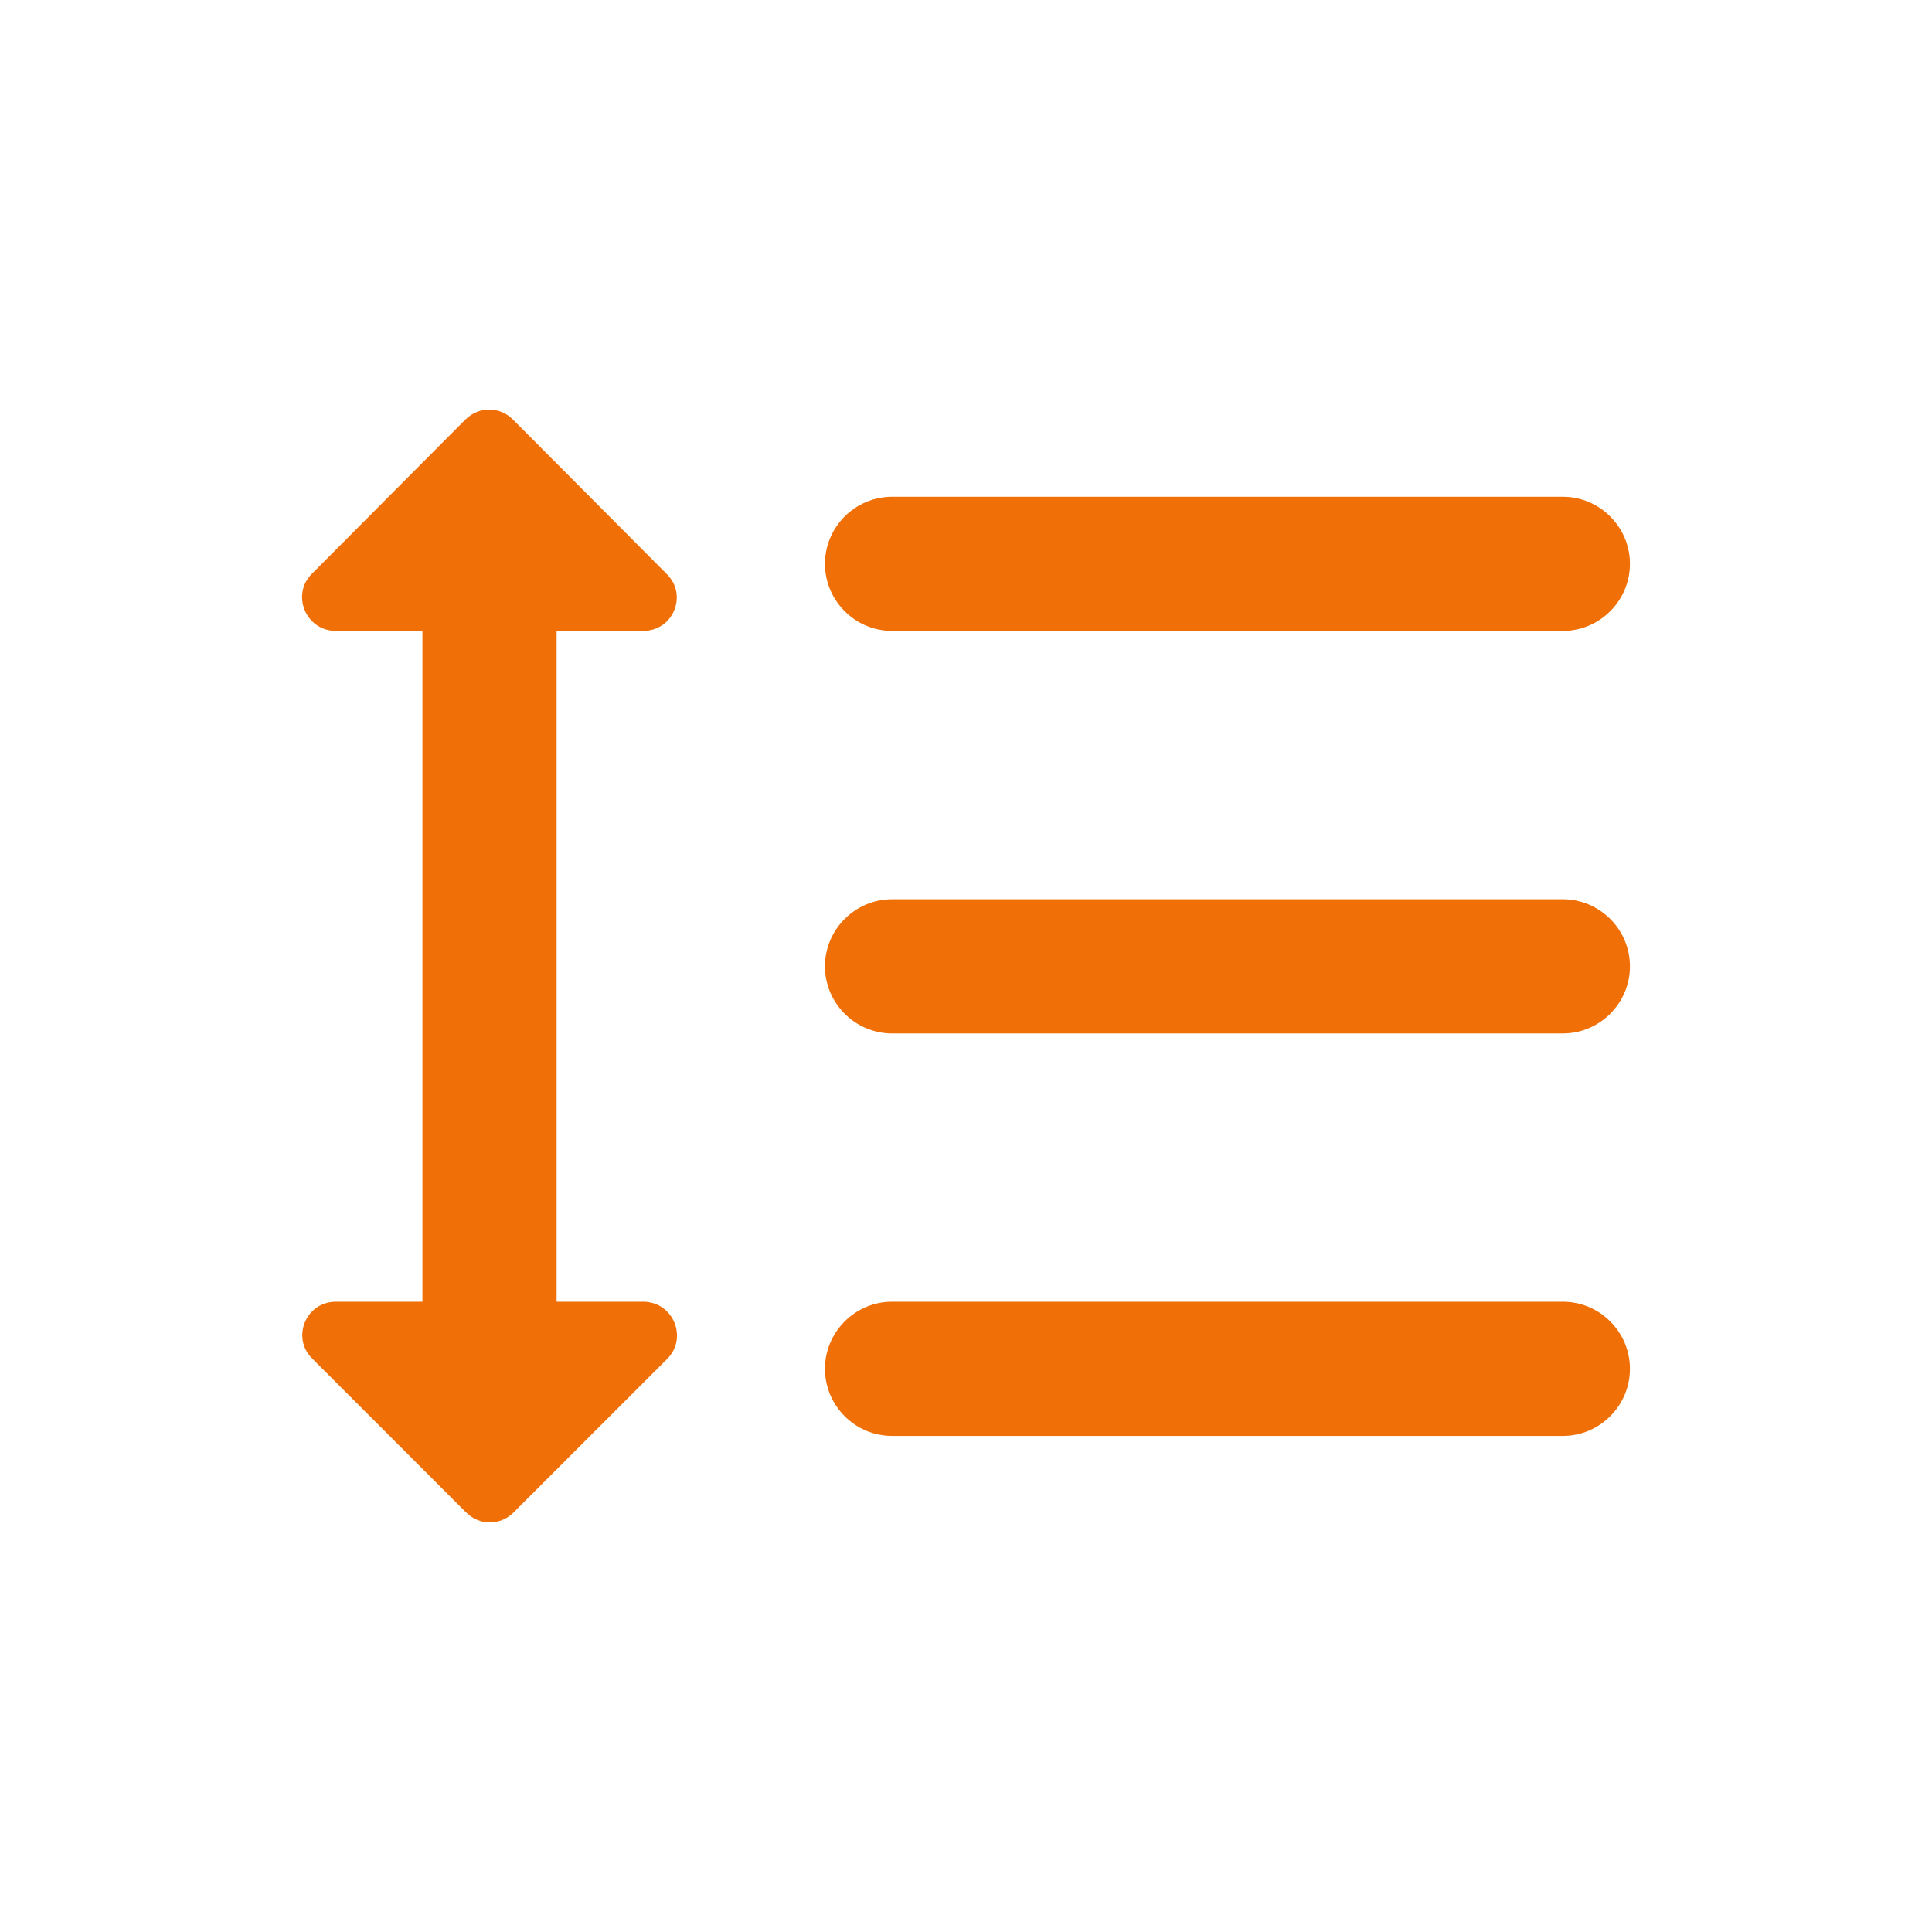<svg xmlns:xlink="http://www.w3.org/1999/xlink" width="40" height="40" viewBox="0 0 40 40" fill="none" xmlns="http://www.w3.org/2000/svg">
<path d="M13.316 13.062C13.941 13.062 14.246 12.312 13.802 11.882L10.621 8.687C10.344 8.41 9.913 8.41 9.635 8.687L6.455 11.882C6.024 12.312 6.33 13.062 6.955 13.062H8.746V26.951H6.955C6.33 26.951 6.024 27.701 6.469 28.132L9.649 31.312C9.927 31.59 10.357 31.59 10.635 31.312L13.816 28.132C14.246 27.701 13.941 26.951 13.316 26.951H11.524V13.062H13.316ZM18.469 13.062H32.358C33.121 13.062 33.746 12.437 33.746 11.673C33.746 10.91 33.121 10.285 32.358 10.285H18.469C17.705 10.285 17.08 10.91 17.08 11.673C17.08 12.437 17.705 13.062 18.469 13.062ZM32.358 26.951H18.469C17.705 26.951 17.08 27.576 17.08 28.34C17.08 29.104 17.705 29.729 18.469 29.729H32.358C33.121 29.729 33.746 29.104 33.746 28.34C33.746 27.576 33.121 26.951 32.358 26.951ZM32.358 18.618H18.469C17.705 18.618 17.08 19.243 17.08 20.007C17.08 20.771 17.705 21.396 18.469 21.396H32.358C33.121 21.396 33.746 20.771 33.746 20.007C33.746 19.243 33.121 18.618 32.358 18.618Z" fill="#F06F06"></path>
</svg>